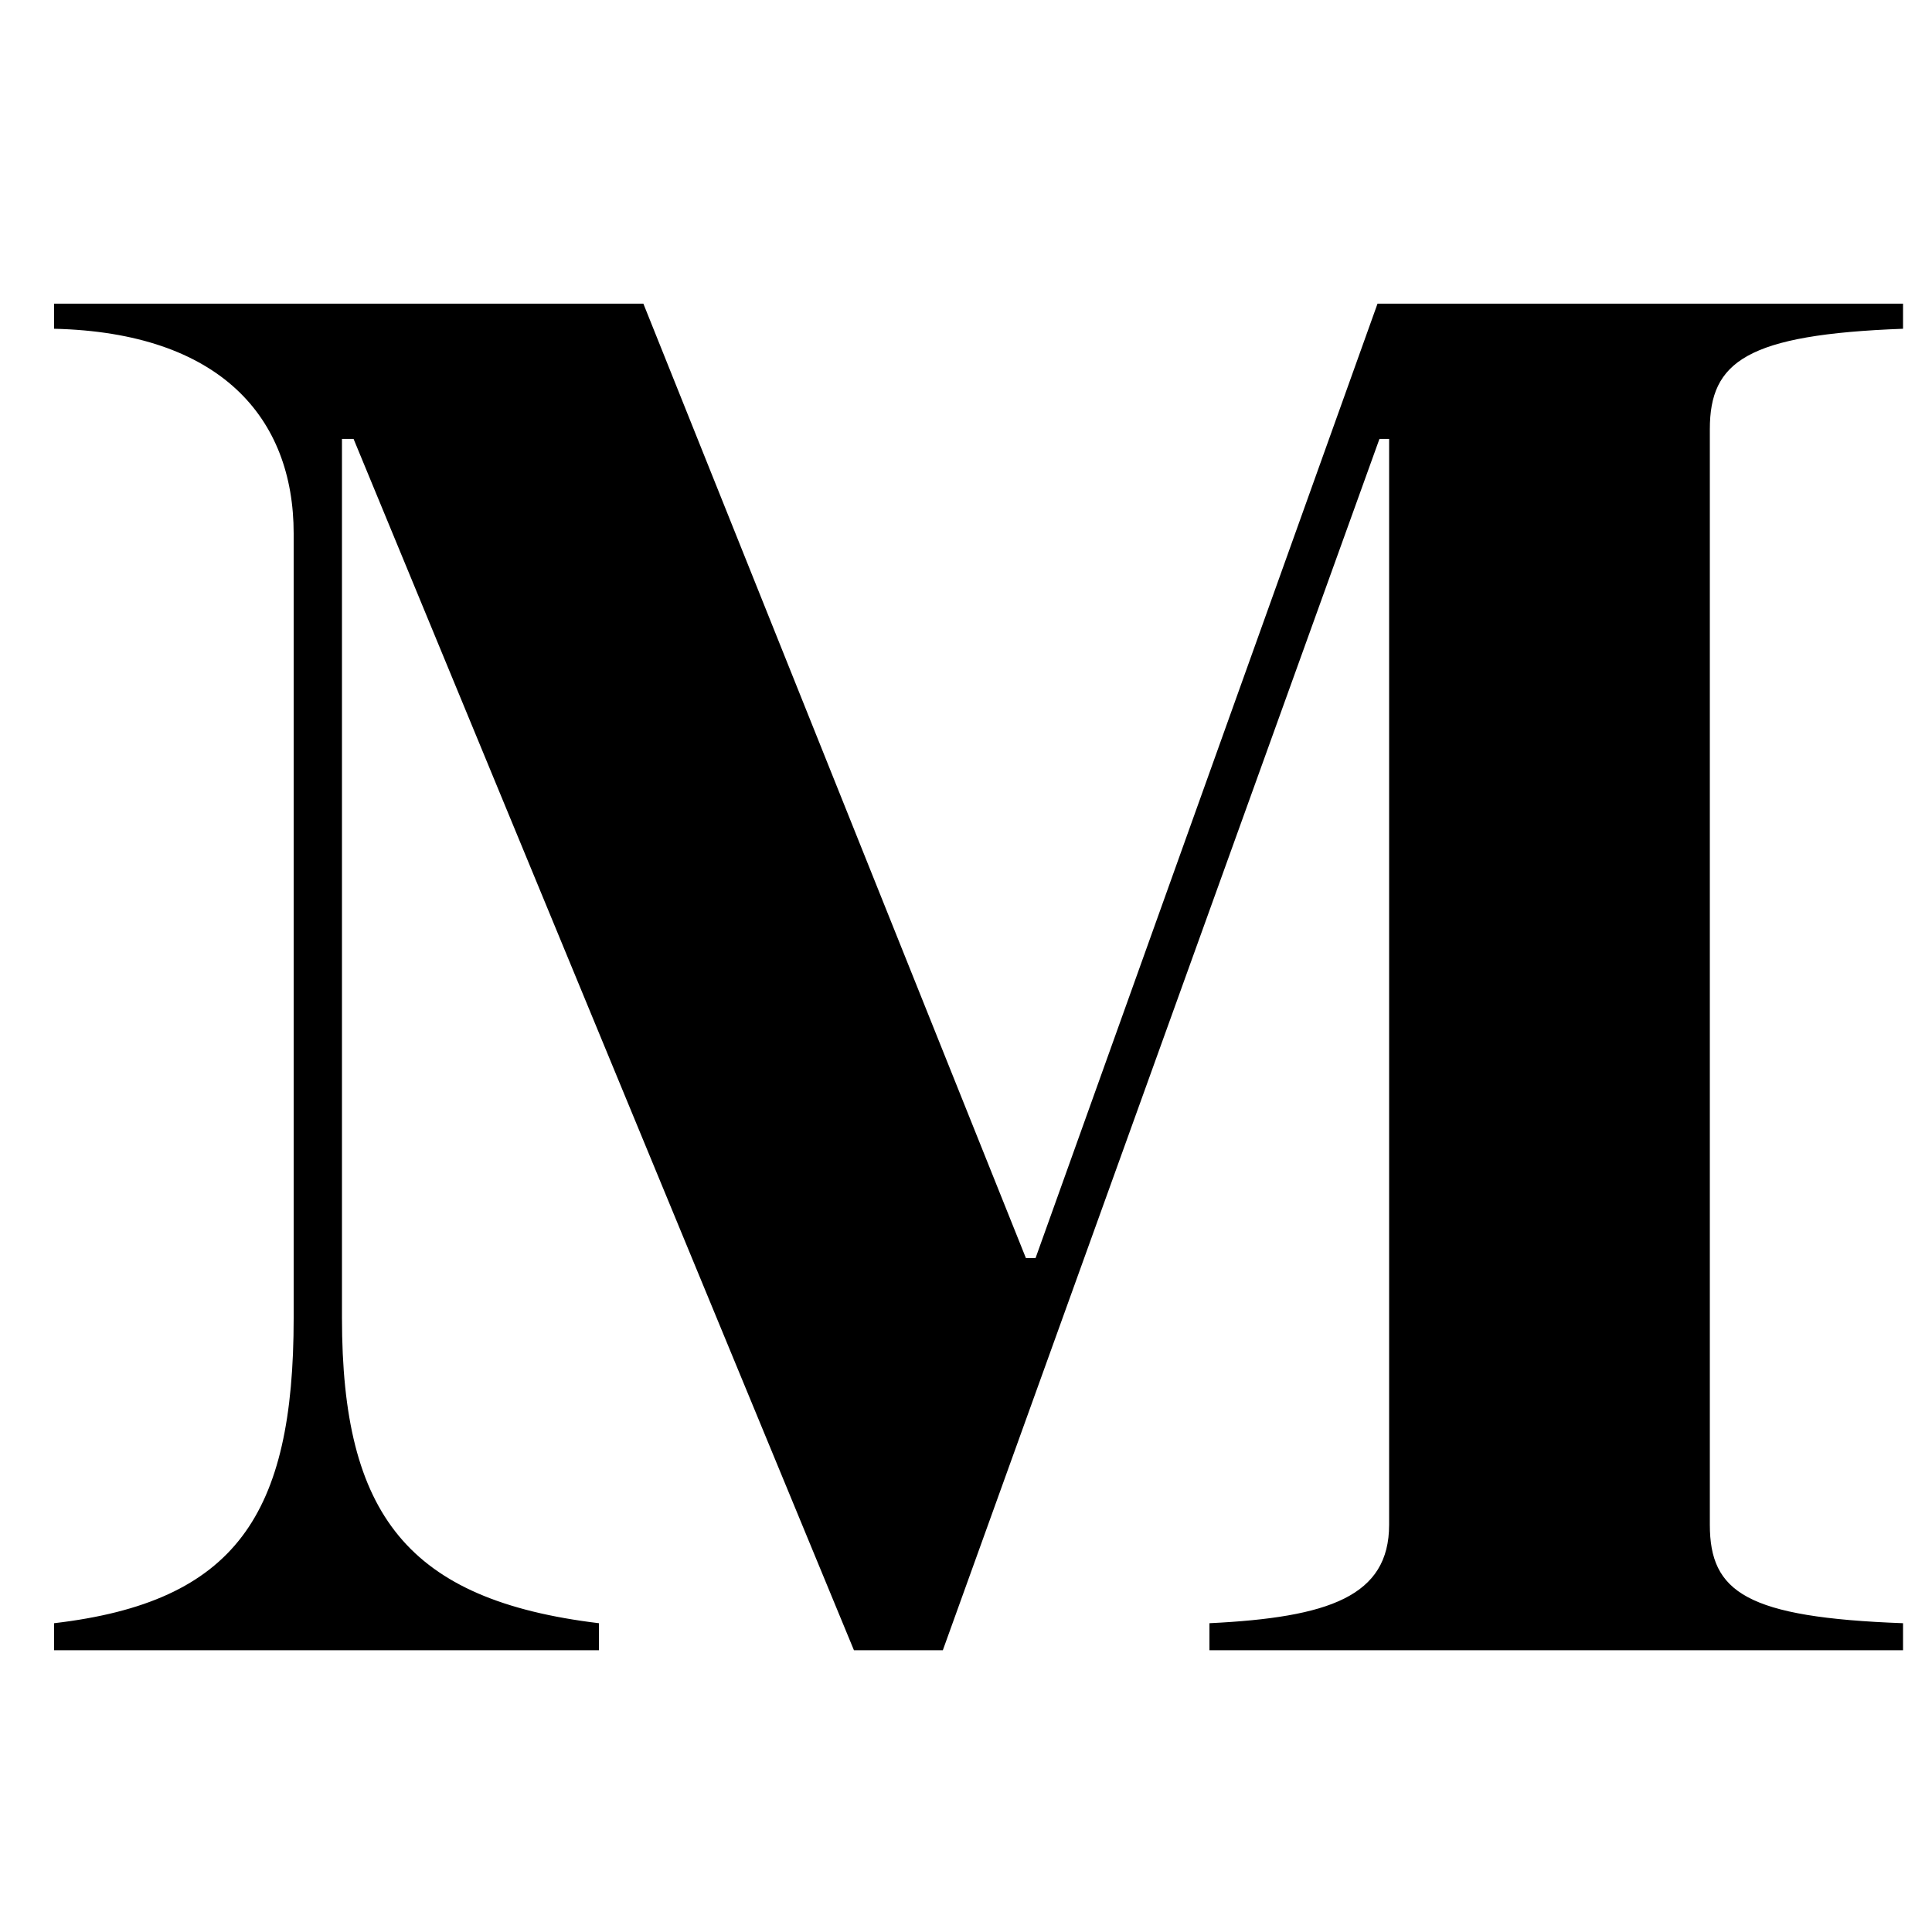 <svg xmlns="http://www.w3.org/2000/svg" version="1.1" xmlns:xlink="http://www.w3.org/1999/xlink" width="1000" height="1000"><style>
    #light-icon {
      display: inline;
    }
    #dark-icon {
      display: none;
    }

    @media (prefers-color-scheme: dark) {
      #light-icon {
        display: none;
      }
      #dark-icon {
        display: inline;
      }
    }
  </style><g id="light-icon"><svg xmlns="http://www.w3.org/2000/svg" version="1.1" xmlns:xlink="http://www.w3.org/1999/xlink" width="1000" height="1000"><g><g transform="matrix(41.667,0,0,41.667,0,145.833)"><svg xmlns="http://www.w3.org/2000/svg" version="1.1" xmlns:xlink="http://www.w3.org/1999/xlink" width="24" height="17"><svg width="24" height="17" viewBox="0 0 24 17" fill="none" xmlns="http://www.w3.org/2000/svg">
<path d="M0.672 17V16.664C2.928 16.4 3.648 15.32 3.648 12.872V3.128C3.648 1.688 2.736 0.632 0.672 0.584V0.272H7.992L12.744 12.128H12.864L17.112 0.272H23.64V0.584C21.696 0.656 21.24 0.992 21.24 1.832V15.44C21.24 16.28 21.696 16.592 23.64 16.664V17H15.024V16.664C16.512 16.592 17.256 16.328 17.256 15.44V1.952H17.136L11.712 17H10.608L4.392 1.952H4.248V12.872C4.248 15.32 5.064 16.376 7.44 16.664V17H0.672Z" fill="black"></path>
</svg></svg></g></g></svg></g><g id="dark-icon"><svg xmlns="http://www.w3.org/2000/svg" version="1.1" xmlns:xlink="http://www.w3.org/1999/xlink" width="1000" height="1000"><g><g transform="matrix(41.667,0,0,41.667,0,145.833)"><svg xmlns="http://www.w3.org/2000/svg" version="1.1" xmlns:xlink="http://www.w3.org/1999/xlink" width="24" height="17"><svg width="24" height="17" viewBox="0 0 24 17" fill="none" xmlns="http://www.w3.org/2000/svg">
<path d="M0.672 17V16.664C2.928 16.4 3.648 15.32 3.648 12.872V3.128C3.648 1.688 2.736 0.632 0.672 0.584V0.272H7.992L12.744 12.128H12.864L17.112 0.272H23.64V0.584C21.696 0.656 21.24 0.992 21.24 1.832V15.44C21.24 16.28 21.696 16.592 23.64 16.664V17H15.024V16.664C16.512 16.592 17.256 16.328 17.256 15.44V1.952H17.136L11.712 17H10.608L4.392 1.952H4.248V12.872C4.248 15.32 5.064 16.376 7.44 16.664V17H0.672Z" fill="white"></path>
</svg></svg></g></g></svg></g></svg>